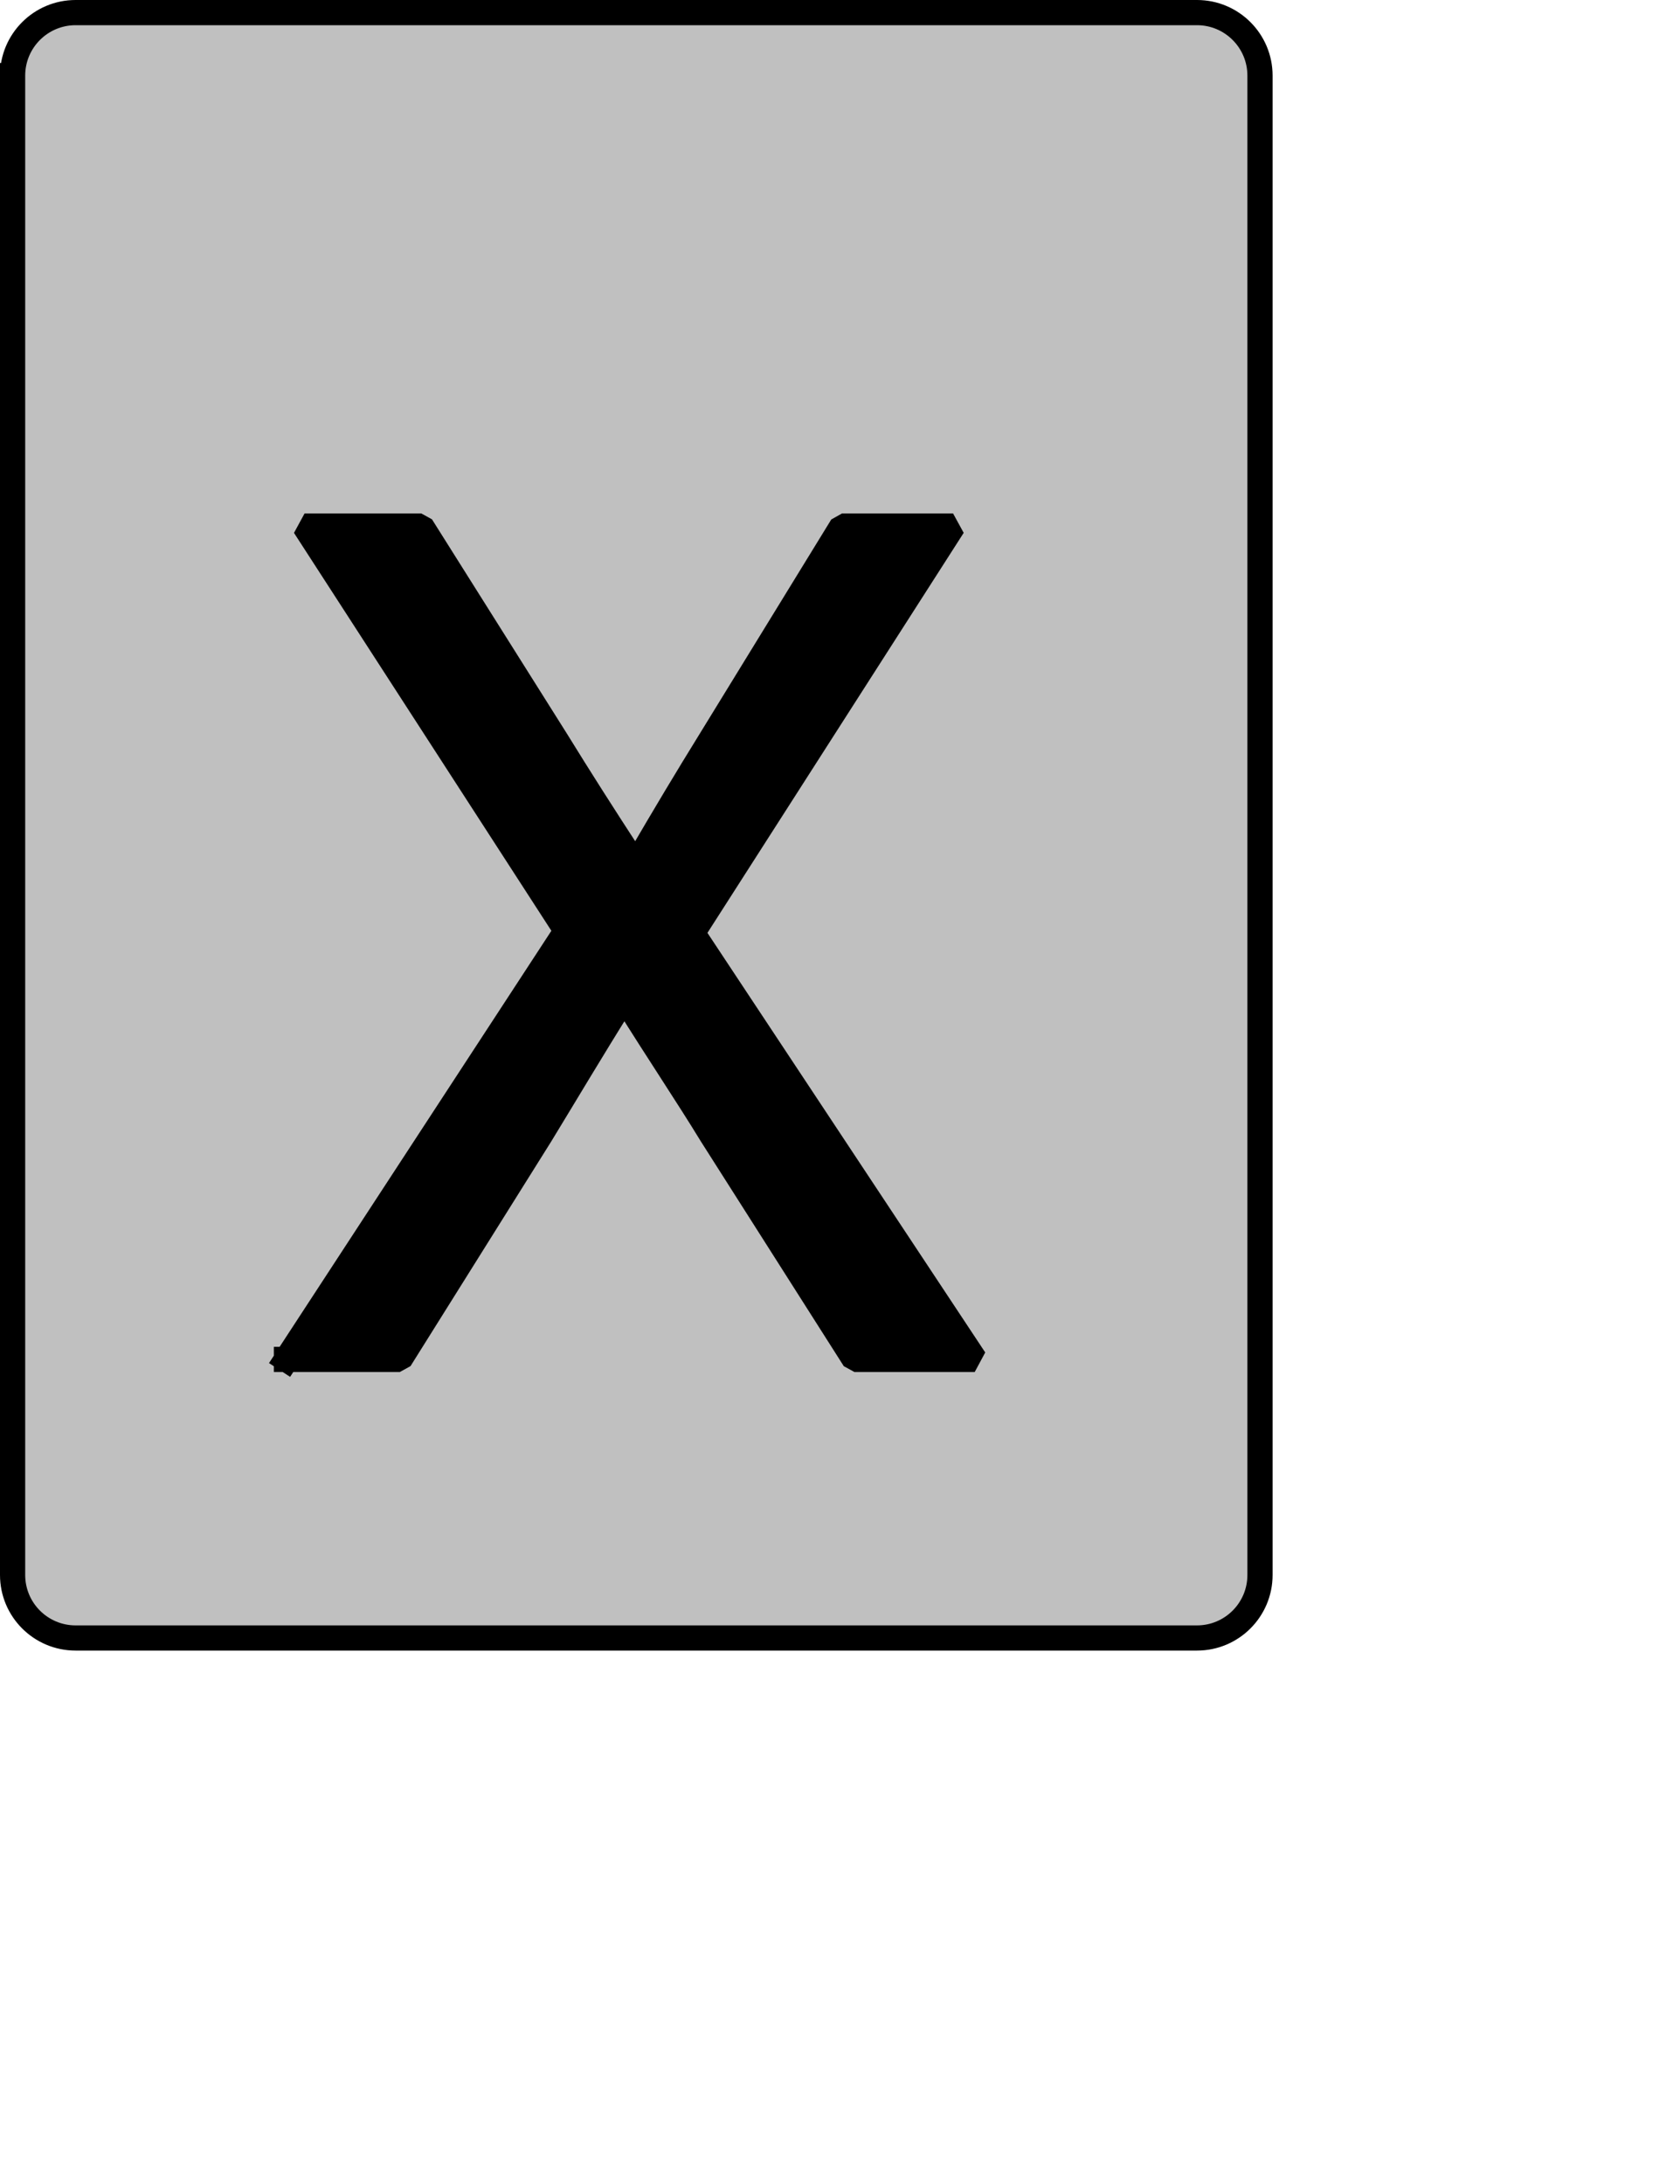 <?xml version="1.0" encoding="UTF-8" standalone="no"?>
<svg width="35.278mm" height="45.861mm"
 xmlns="http://www.w3.org/2000/svg" xmlns:xlink="http://www.w3.org/1999/xlink"  version="1.2" baseProfile="tiny">
<title>Qt SVG Document</title>
<desc>Generated with Qt</desc>
<defs>
</defs>
<g fill="none" stroke="black" stroke-width="1" fill-rule="evenodd" stroke-linecap="square" stroke-linejoin="bevel" >

<g fill="#c0c0c0" fill-opacity="1" stroke="none" transform="matrix(1,0,0,1,0,0)"
font-family="Noto Sans" font-size="10" font-weight="400" font-style="normal" 
>
<path vector-effect="none" fill-rule="evenodd" d="M1,6 C1,3.239 3.239,1 6,1 L95,1 C97.761,1 100,3.239 100,6 L100,125 C100,127.761 97.761,130 95,130 L6,130 C3.239,130 1,127.761 1,125 L1,6"/>
</g>

<g fill="none" stroke="#000000" stroke-opacity="1" stroke-width="2" stroke-linecap="square" stroke-linejoin="bevel" transform="matrix(1,0,0,1,0,0)"
font-family="Noto Sans" font-size="10" font-weight="400" font-style="normal" 
>
<path vector-effect="none" fill-rule="evenodd" d="M1,6 C1,3.239 3.239,1 6,1 L95,1 C97.761,1 100,3.239 100,6 L100,125 C100,127.761 97.761,130 95,130 L6,130 C3.239,130 1,127.761 1,125 L1,6"/>
</g>

<g fill="none" stroke="#000000" stroke-opacity="1" stroke-width="2" stroke-linecap="square" stroke-linejoin="bevel" transform="matrix(1,0,0,1,0,0)"
font-family="Noto Sans CJK JP" font-size="90" font-weight="400" font-style="normal" 
>
<path vector-effect="none" fill-rule="evenodd" d="M22.734,107.891 L31.734,107.891 L42.891,90.078 C44.875,86.828 46.844,83.5 49.375,79.453 L49.734,79.453 C52.25,83.5 54.5,86.828 56.484,90.078 L67.812,107.891 L77.359,107.891 L54.953,74.047 L75.641,41.75 L66.828,41.75 L56.391,58.75 C54.5,61.812 52.875,64.516 50.625,68.375 L50.266,68.375 C47.75,64.516 46.031,61.812 44.141,58.75 L33.438,41.75 L24.172,41.75 L44.953,73.875 L22.734,107.891"/>
</g>

<g fill="#000000" fill-opacity="1" stroke="none" transform="matrix(1,0,0,1,0,0)"
font-family="Noto Sans CJK JP" font-size="90" font-weight="400" font-style="normal" 
>
<path vector-effect="none" fill-rule="evenodd" d="M22.734,107.891 L31.734,107.891 L42.891,90.078 C44.875,86.828 46.844,83.5 49.375,79.453 L49.734,79.453 C52.25,83.5 54.5,86.828 56.484,90.078 L67.812,107.891 L77.359,107.891 L54.953,74.047 L75.641,41.75 L66.828,41.75 L56.391,58.75 C54.5,61.812 52.875,64.516 50.625,68.375 L50.266,68.375 C47.75,64.516 46.031,61.812 44.141,58.75 L33.438,41.75 L24.172,41.75 L44.953,73.875 L22.734,107.891"/>
</g>
</g>
</svg>
